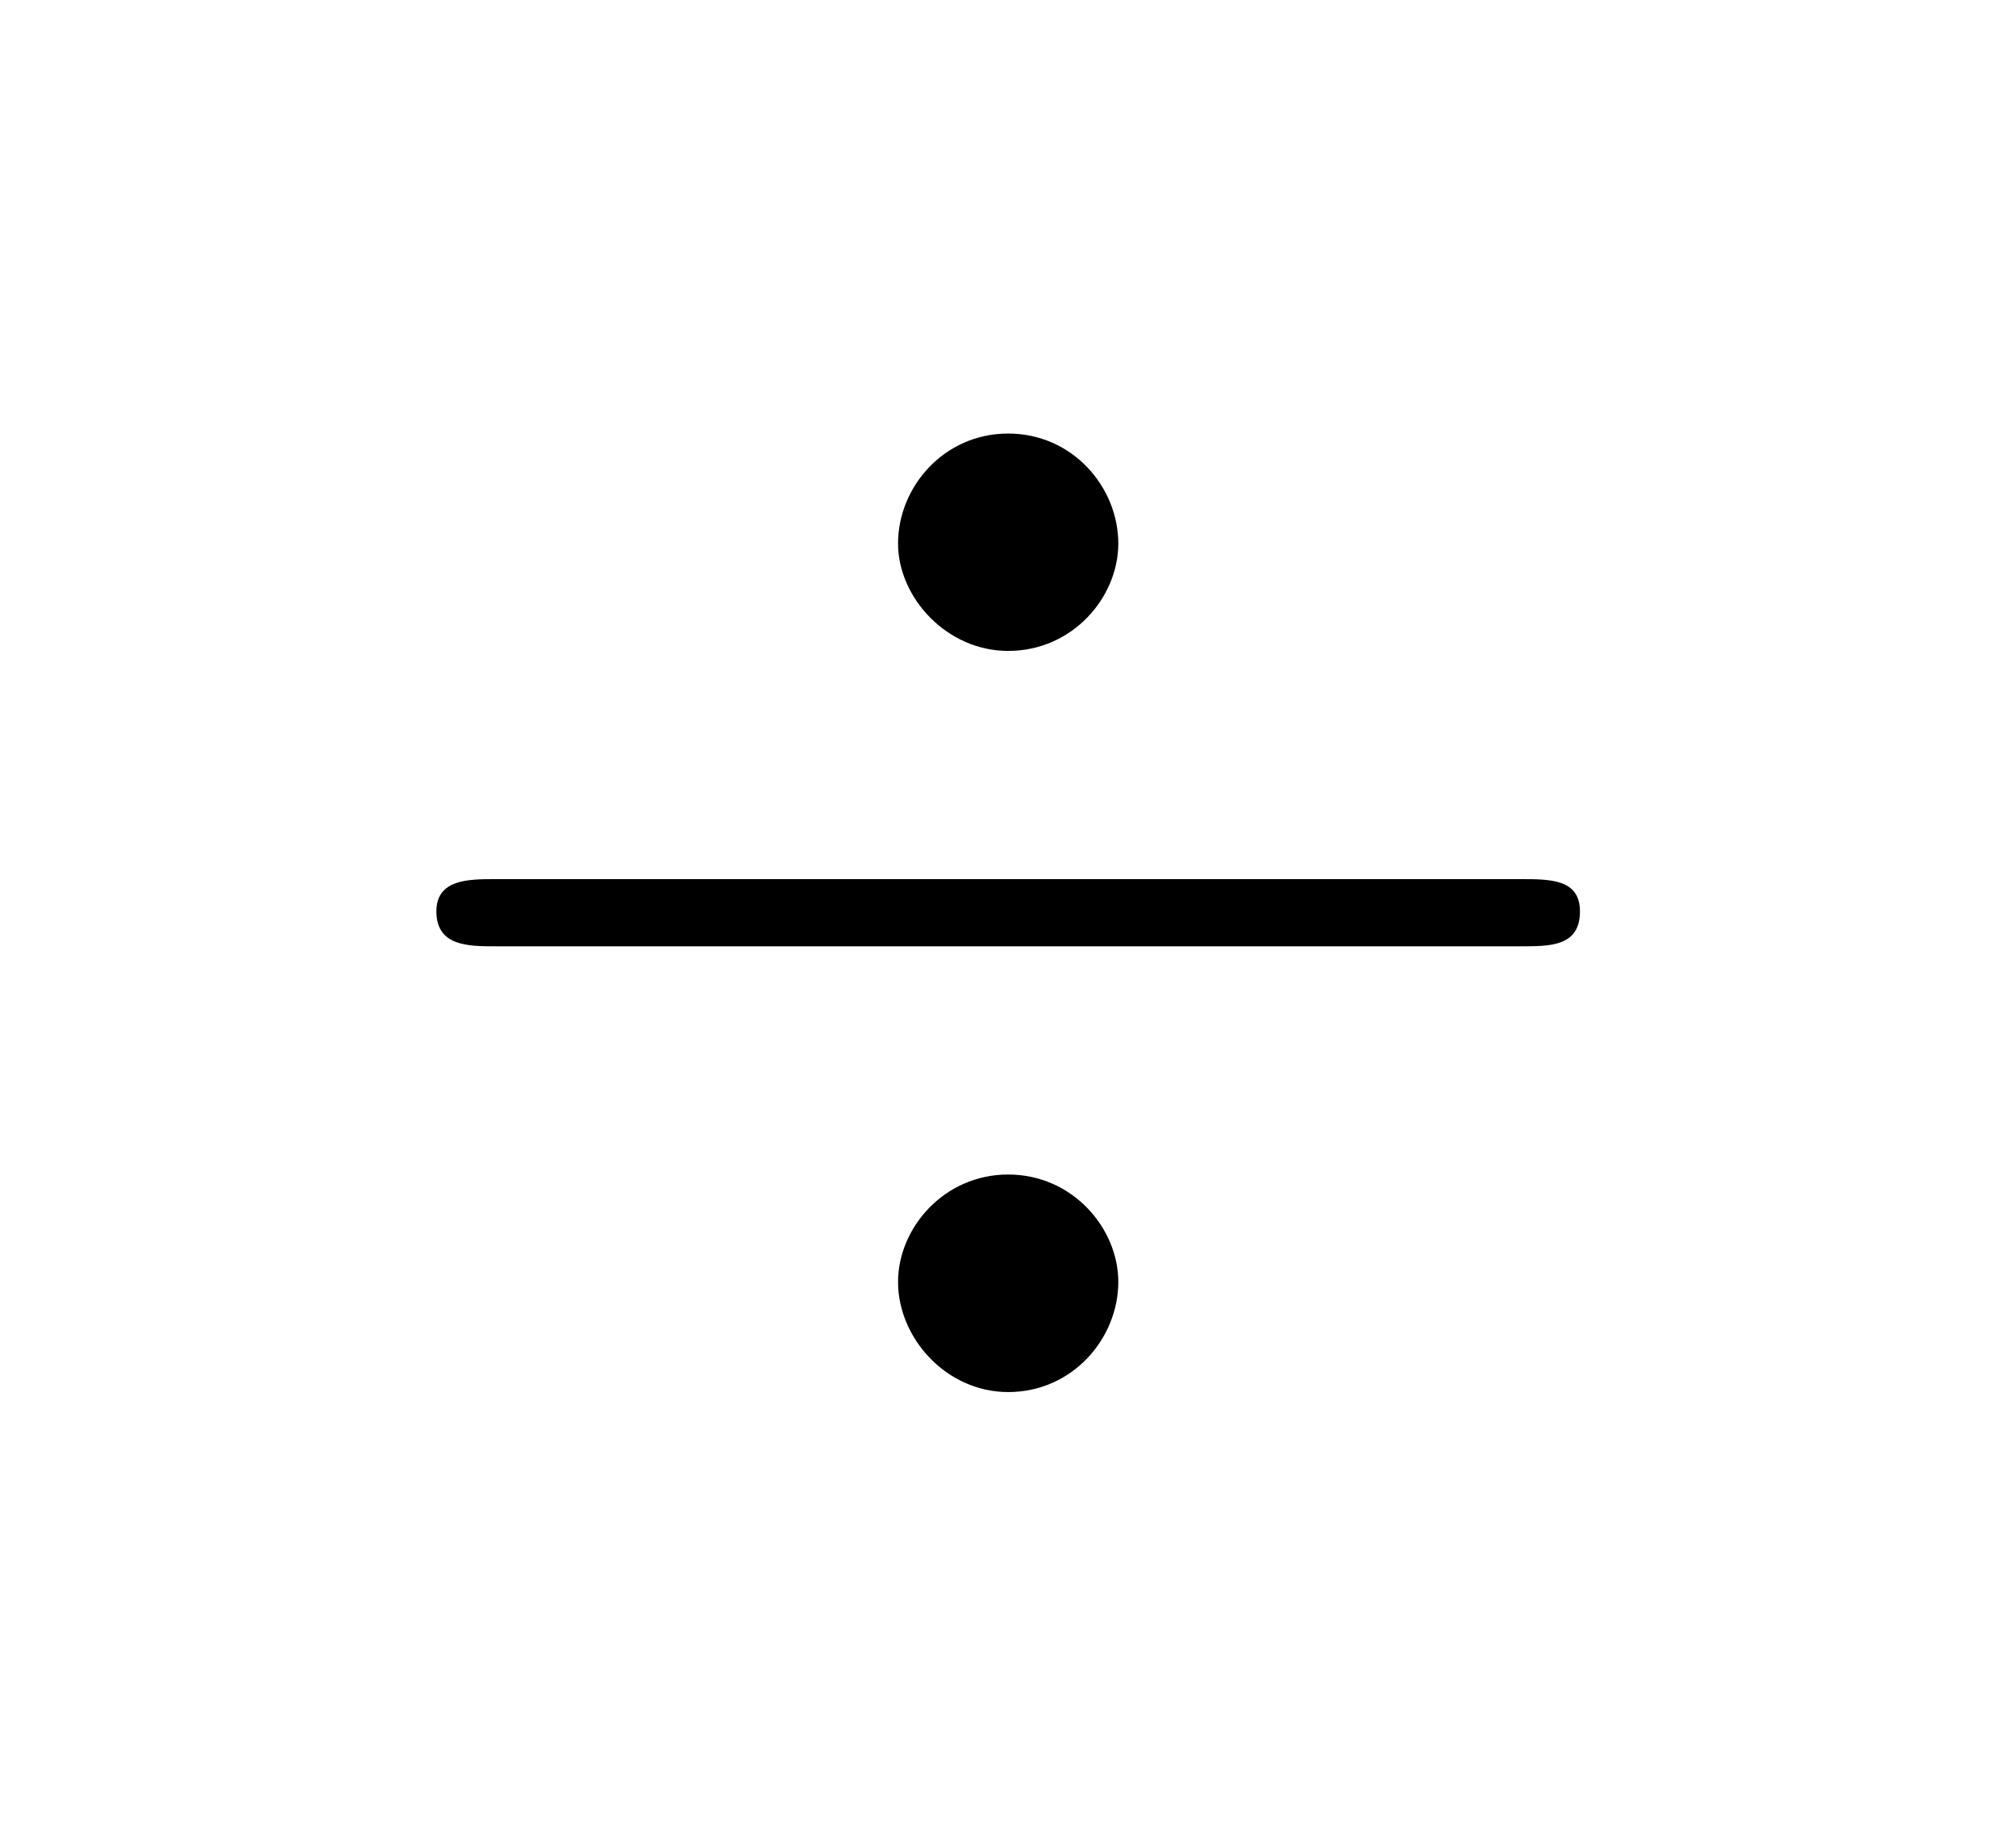 <?xml version="1.0" encoding="UTF-8"?>
<svg xmlns="http://www.w3.org/2000/svg" xmlns:xlink="http://www.w3.org/1999/xlink" width="11.734pt" height="10.627pt" viewBox="0 0 11.734 10.627" version="1.1">
<defs>
<g>
<symbol overflow="visible" id="glyph0-0">
<path style="stroke:none;" d=""/>
</symbol>
<symbol overflow="visible" id="glyph0-1">
<path style="stroke:none;" d="M 4.516 -4.641 C 4.516 -4.969 4.25 -5.281 3.875 -5.281 C 3.5 -5.281 3.234 -4.969 3.234 -4.641 C 3.234 -4.328 3.516 -4.016 3.875 -4.016 C 4.25 -4.016 4.516 -4.328 4.516 -4.641 Z M 4.516 -0.344 C 4.516 -0.656 4.25 -0.969 3.875 -0.969 C 3.5 -0.969 3.234 -0.656 3.234 -0.344 C 3.234 -0.016 3.516 0.297 3.875 0.297 C 4.25 0.297 4.516 -0.016 4.516 -0.344 Z M 0.891 -2.688 C 0.734 -2.688 0.547 -2.688 0.547 -2.5 C 0.547 -2.297 0.734 -2.297 0.891 -2.297 L 6.859 -2.297 C 7.031 -2.297 7.203 -2.297 7.203 -2.5 C 7.203 -2.688 7.031 -2.688 6.859 -2.688 Z "/>
</symbol>
</g>
</defs>
<g id="surface1">
<g style="fill:rgb(0%,0%,0%);fill-opacity:1;">
  <use xlink:href="#glyph0-1" x="1.993" y="7.804"/>
</g>
</g>
</svg>
